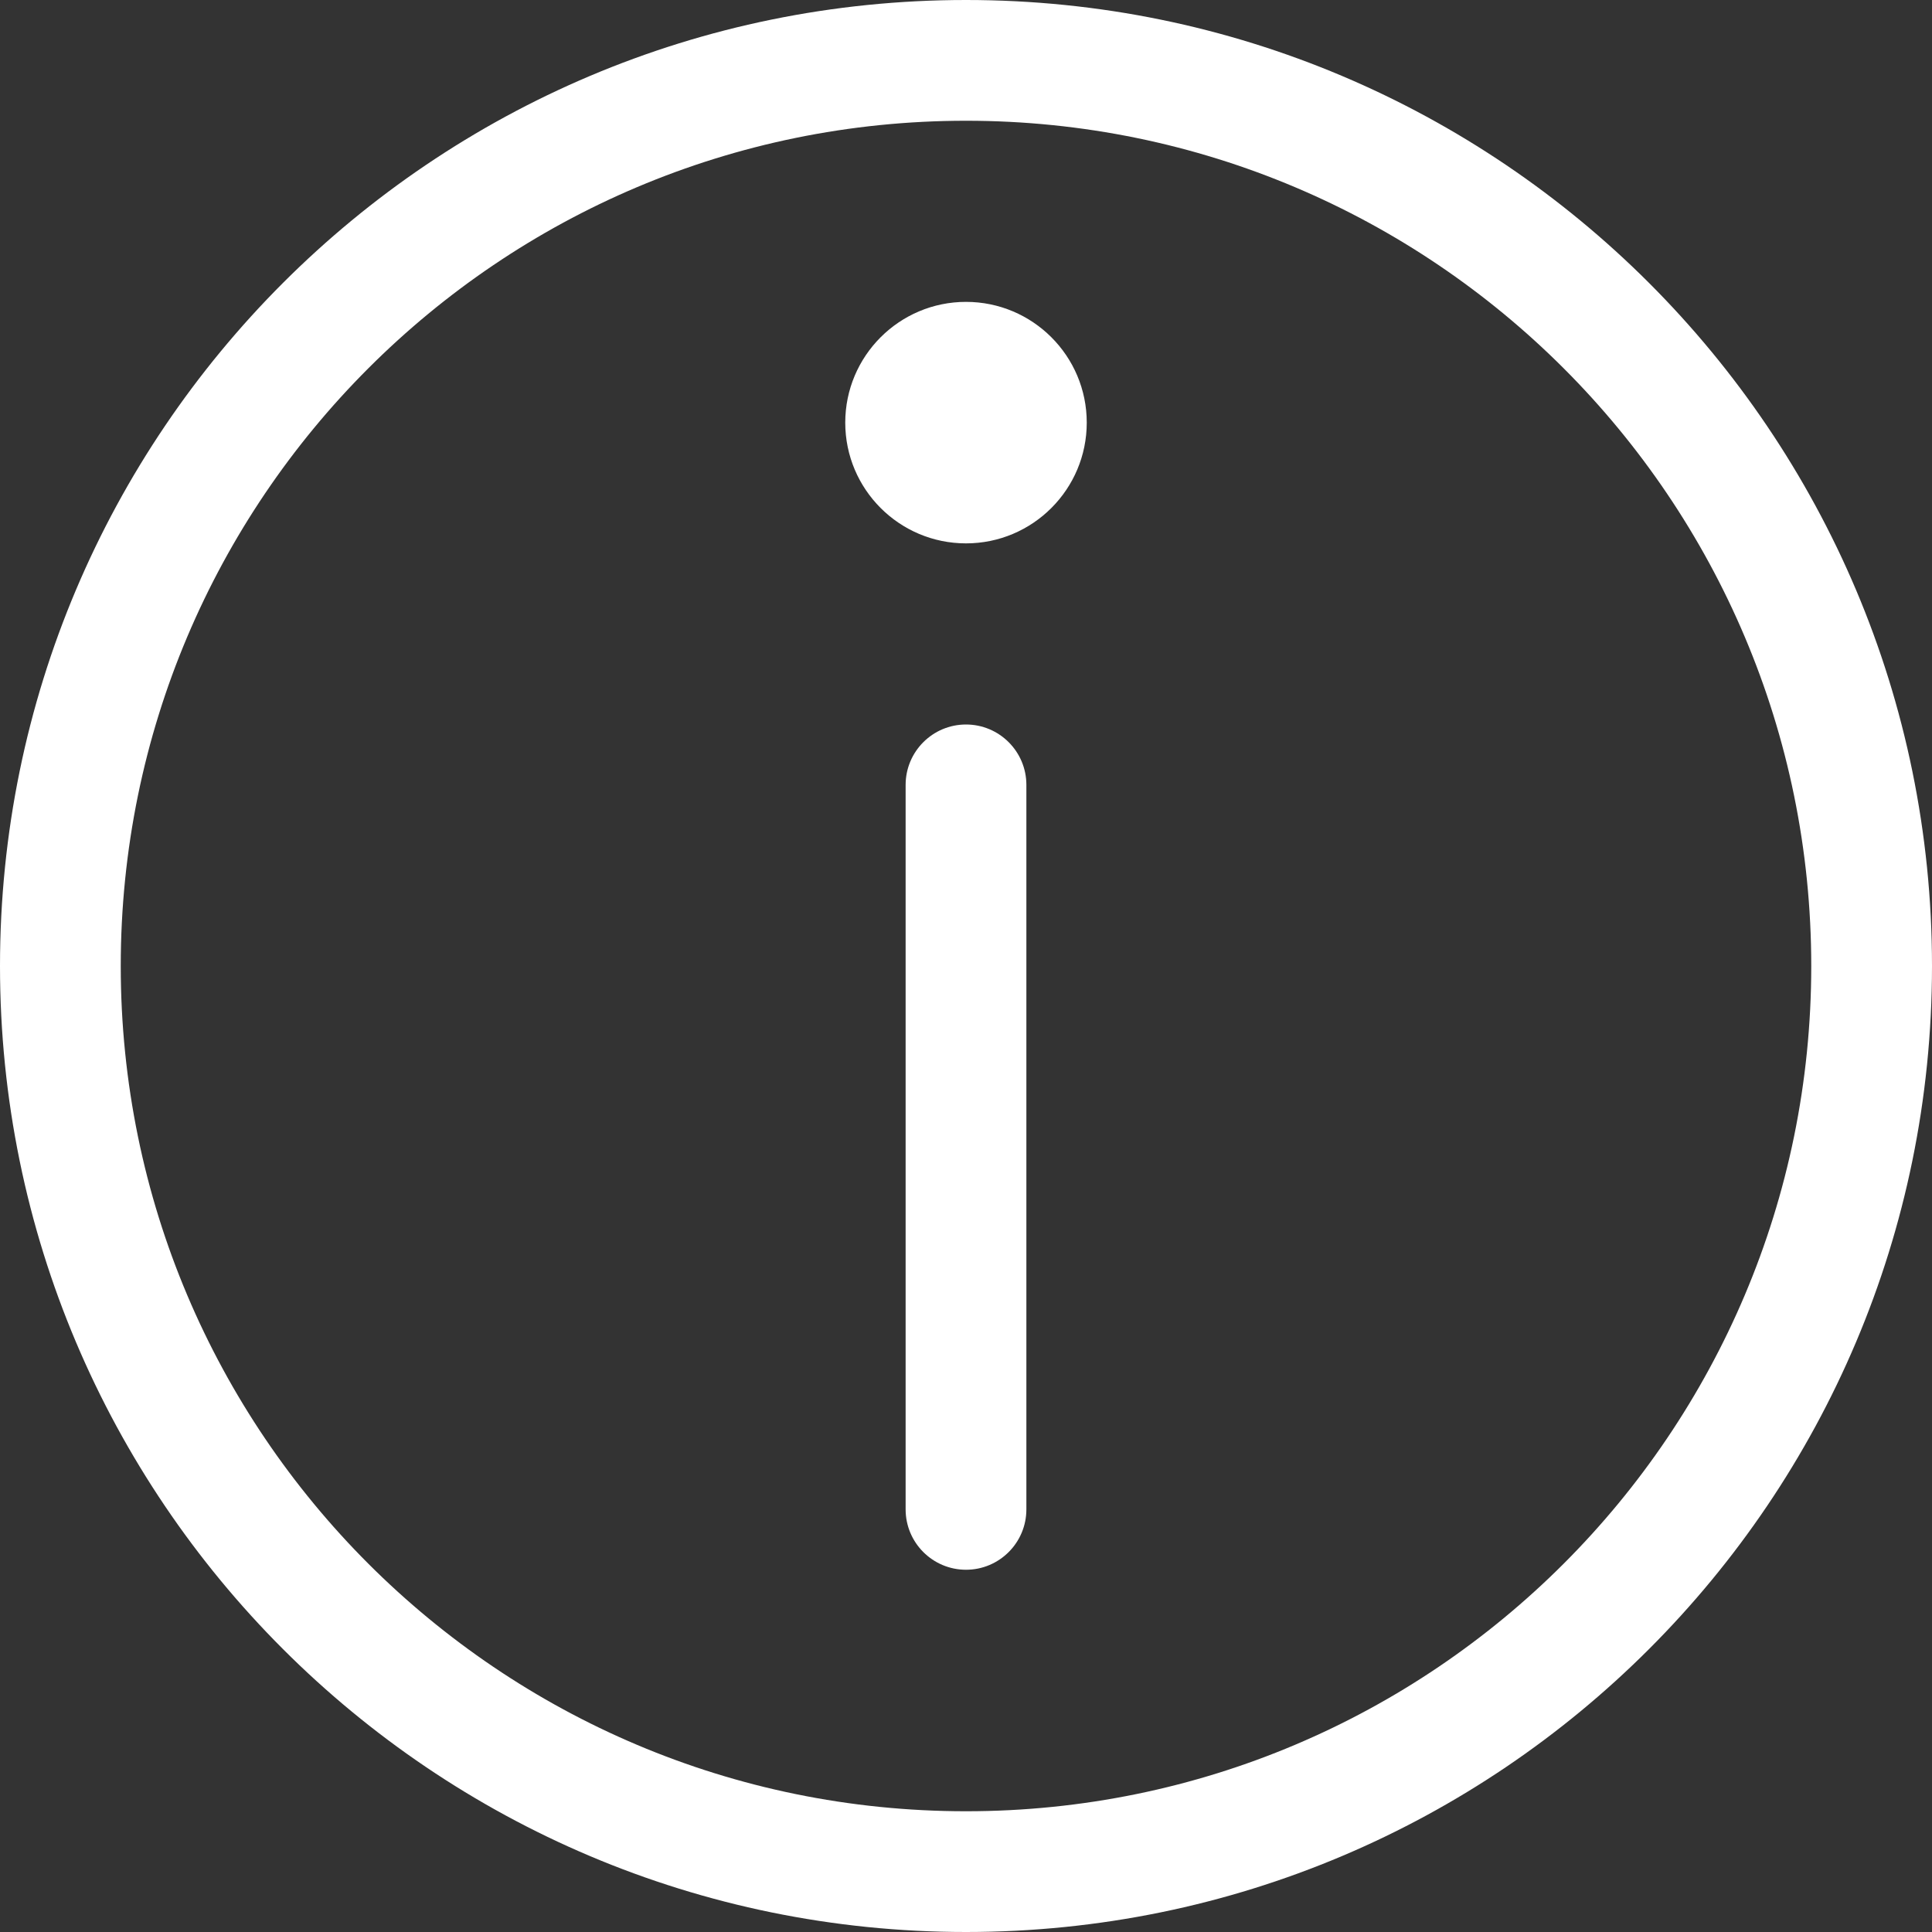 <svg width="16" height="16" viewBox="0 0 16 16" fill="none" xmlns="http://www.w3.org/2000/svg">
<rect x="0" y="0" width="16" height="16" fill="#333333" stroke="none"/>
<path d="M7.5 12.5C7.5 12.776 7.724 13 8 13C8.276 13 8.5 12.776 8.5 12.5H7.5ZM8.5 6.5C8.5 6.224 8.276 6 8 6C7.724 6 7.5 6.224 7.5 6.5H8.5ZM15 8C15 11.866 11.866 15 8 15V16C12.418 16 16 12.418 16 8H15ZM8 15C4.134 15 1 11.866 1 8H0C0 12.418 3.582 16 8 16V15ZM1 8C1 4.134 4.134 1 8 1V0C3.582 0 0 3.582 0 8H1ZM8 1C11.866 1 15 4.134 15 8H16C16 3.582 12.418 0 8 0V1ZM8 3.5V4.5C8.552 4.5 9 4.052 9 3.5H8ZM8 3.5H7C7 4.052 7.448 4.5 8 4.5V3.5ZM8 3.5V2.5C7.448 2.5 7 2.948 7 3.5H8ZM8 3.5H9C9 2.948 8.552 2.5 8 2.5V3.5ZM8.5 12.5V6.5H7.5V12.5H8.5Z" fill="#fff"/>
</svg>
